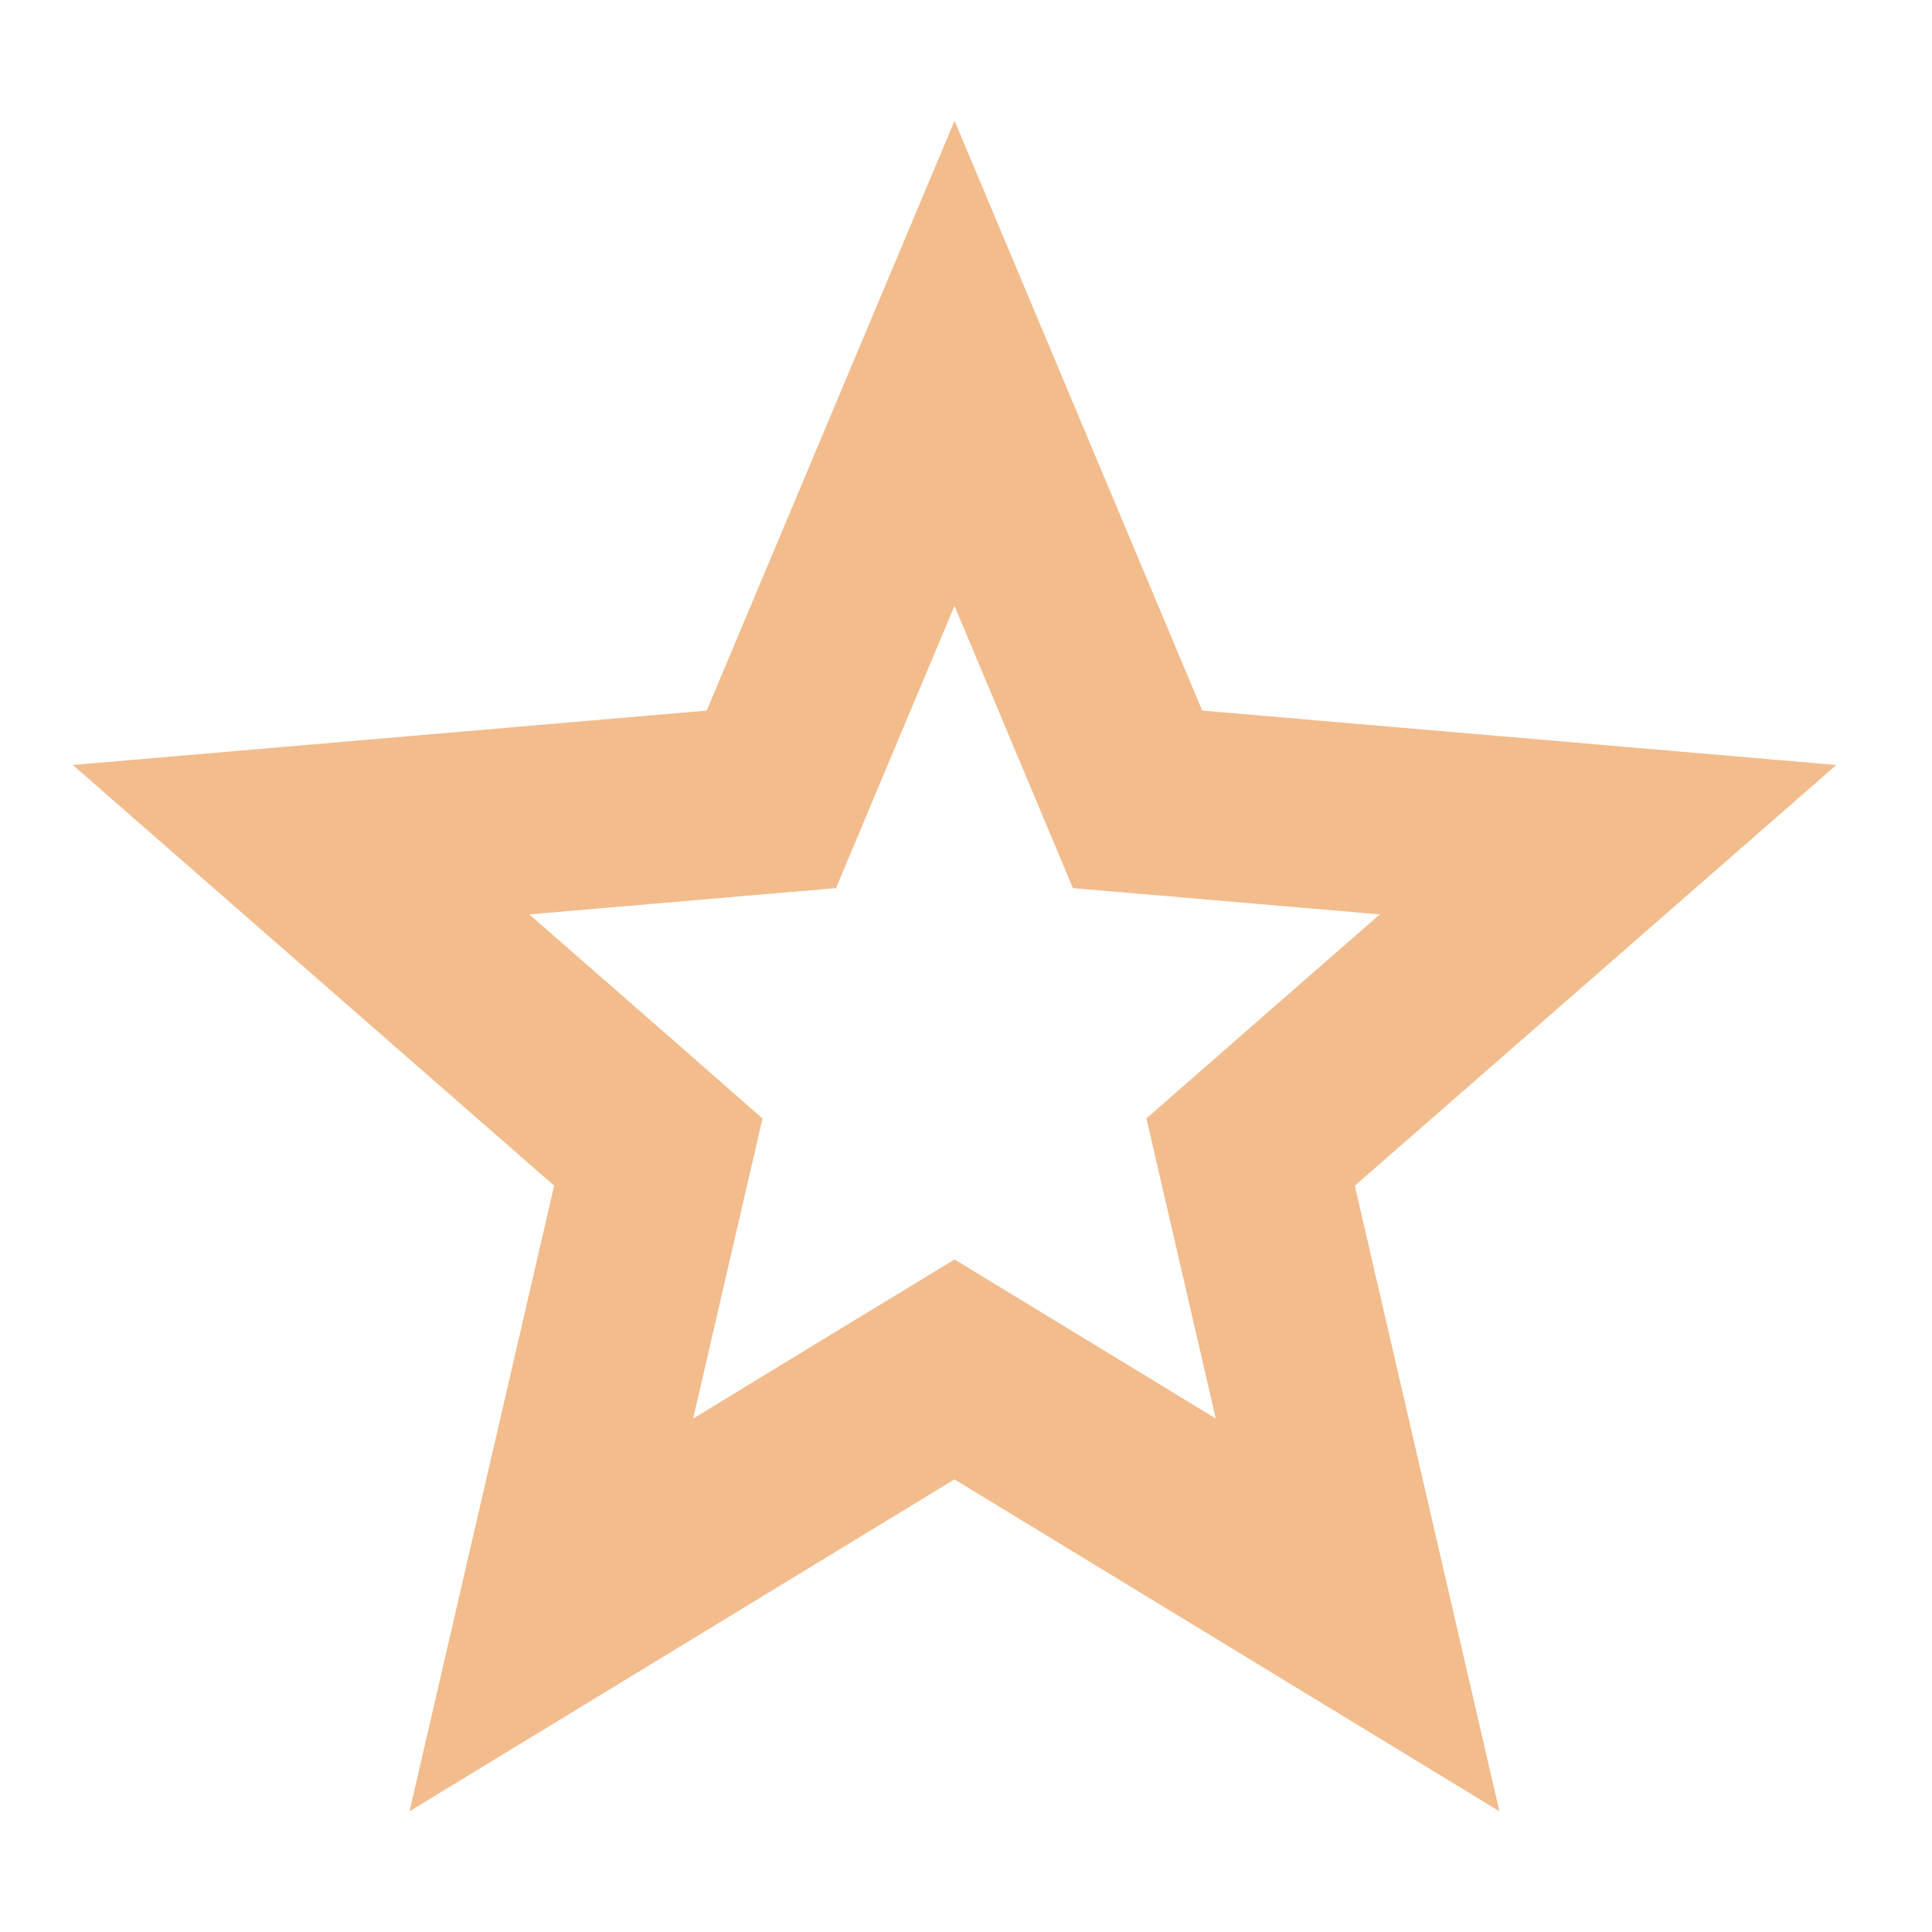 <svg width="30" height="30" viewBox="0 0 16 14" fill="none" xmlns="http://www.w3.org/2000/svg">
<path d="M8.309 10.587L7.905 10.341L7.5 10.587L4.566 12.374L5.347 8.995L5.452 8.541L5.102 8.234L2.493 5.954L5.919 5.66L6.388 5.62L6.57 5.186L7.905 2.009L9.239 5.186L9.421 5.62L9.89 5.66L13.317 5.954L10.708 8.234L10.357 8.541L10.462 8.995L11.243 12.374L8.309 10.587Z" stroke="#F2BC8D" stroke-width="1.556"/>
</svg>
